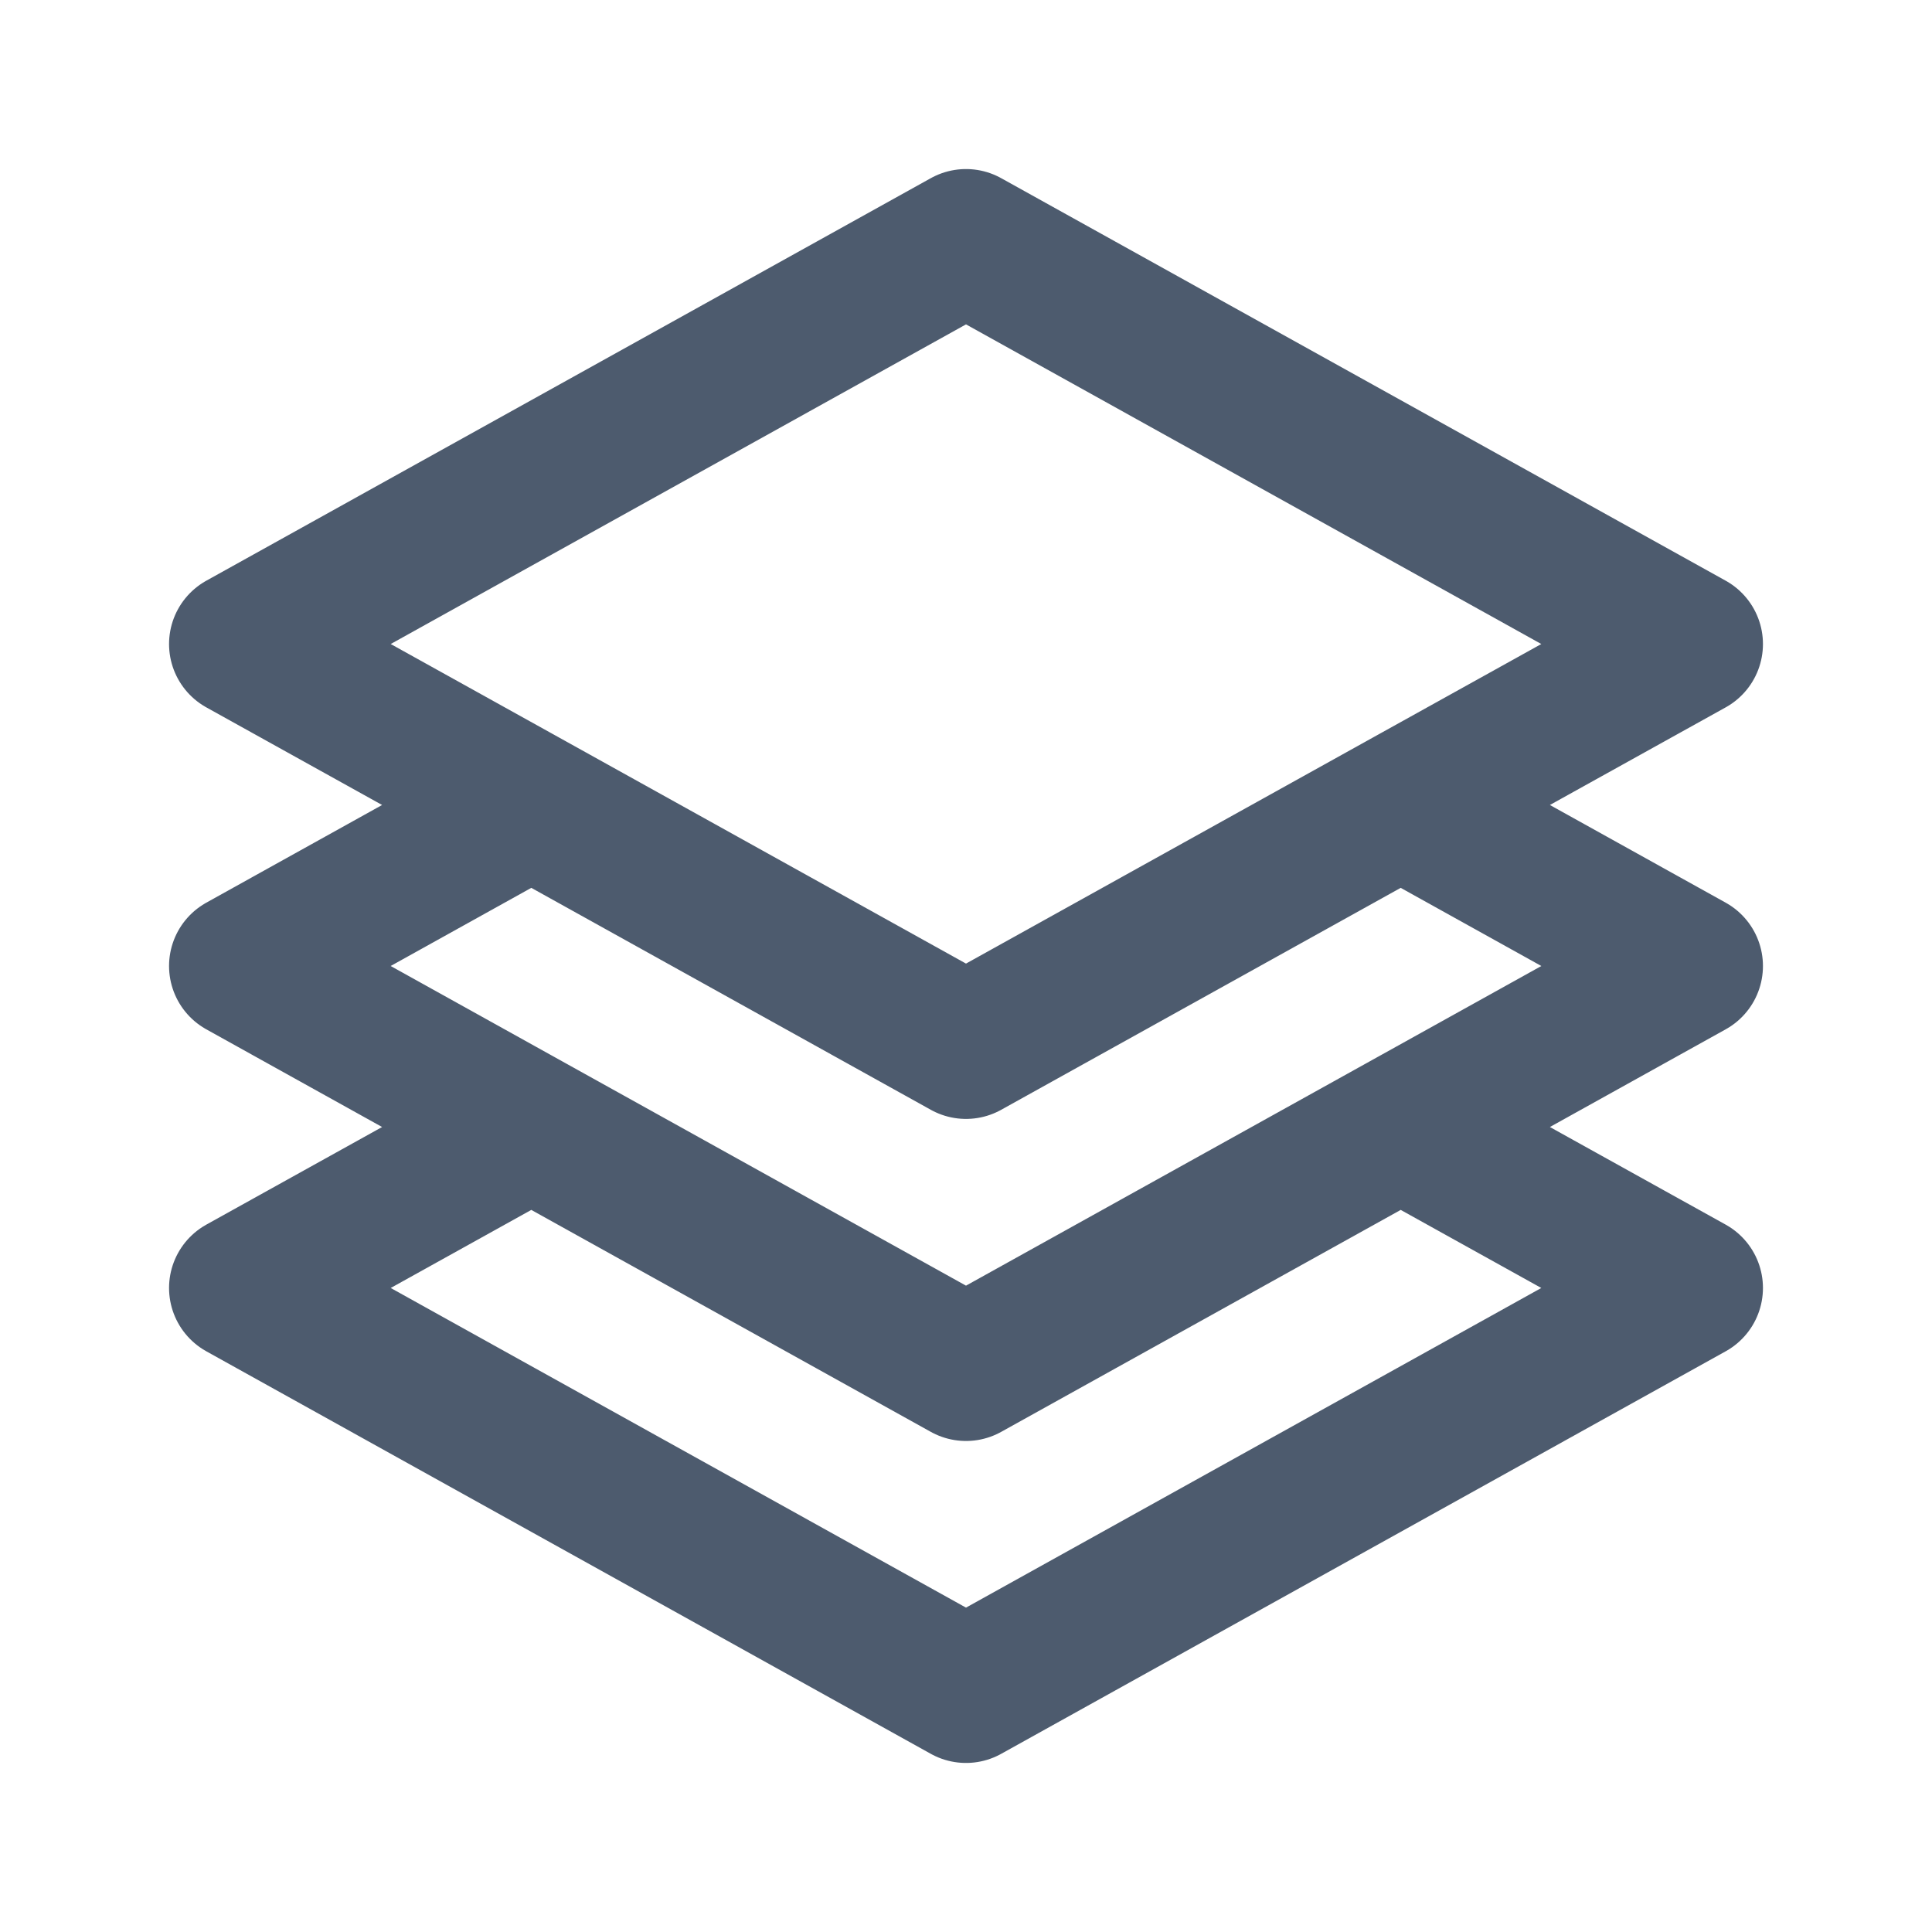 <svg width="20" height="20" viewBox="0 0 20 20" fill="none" xmlns="http://www.w3.org/2000/svg">
<path d="M14.5 8.333L17.5 10L14.5 11.667M14.5 8.333L10 10.833L5.5 8.333M14.5 8.333L17.5 6.667L10 2.5L2.5 6.667L5.5 8.333M5.5 8.333L2.5 10L5.5 11.667M14.5 11.667L17.5 13.333L10 17.5L2.5 13.333L5.5 11.667M14.5 11.667L10 14.167L5.5 11.667" stroke="#4D5B6E" stroke-width="1.5" stroke-linecap="round" stroke-linejoin="round"/>
</svg>

